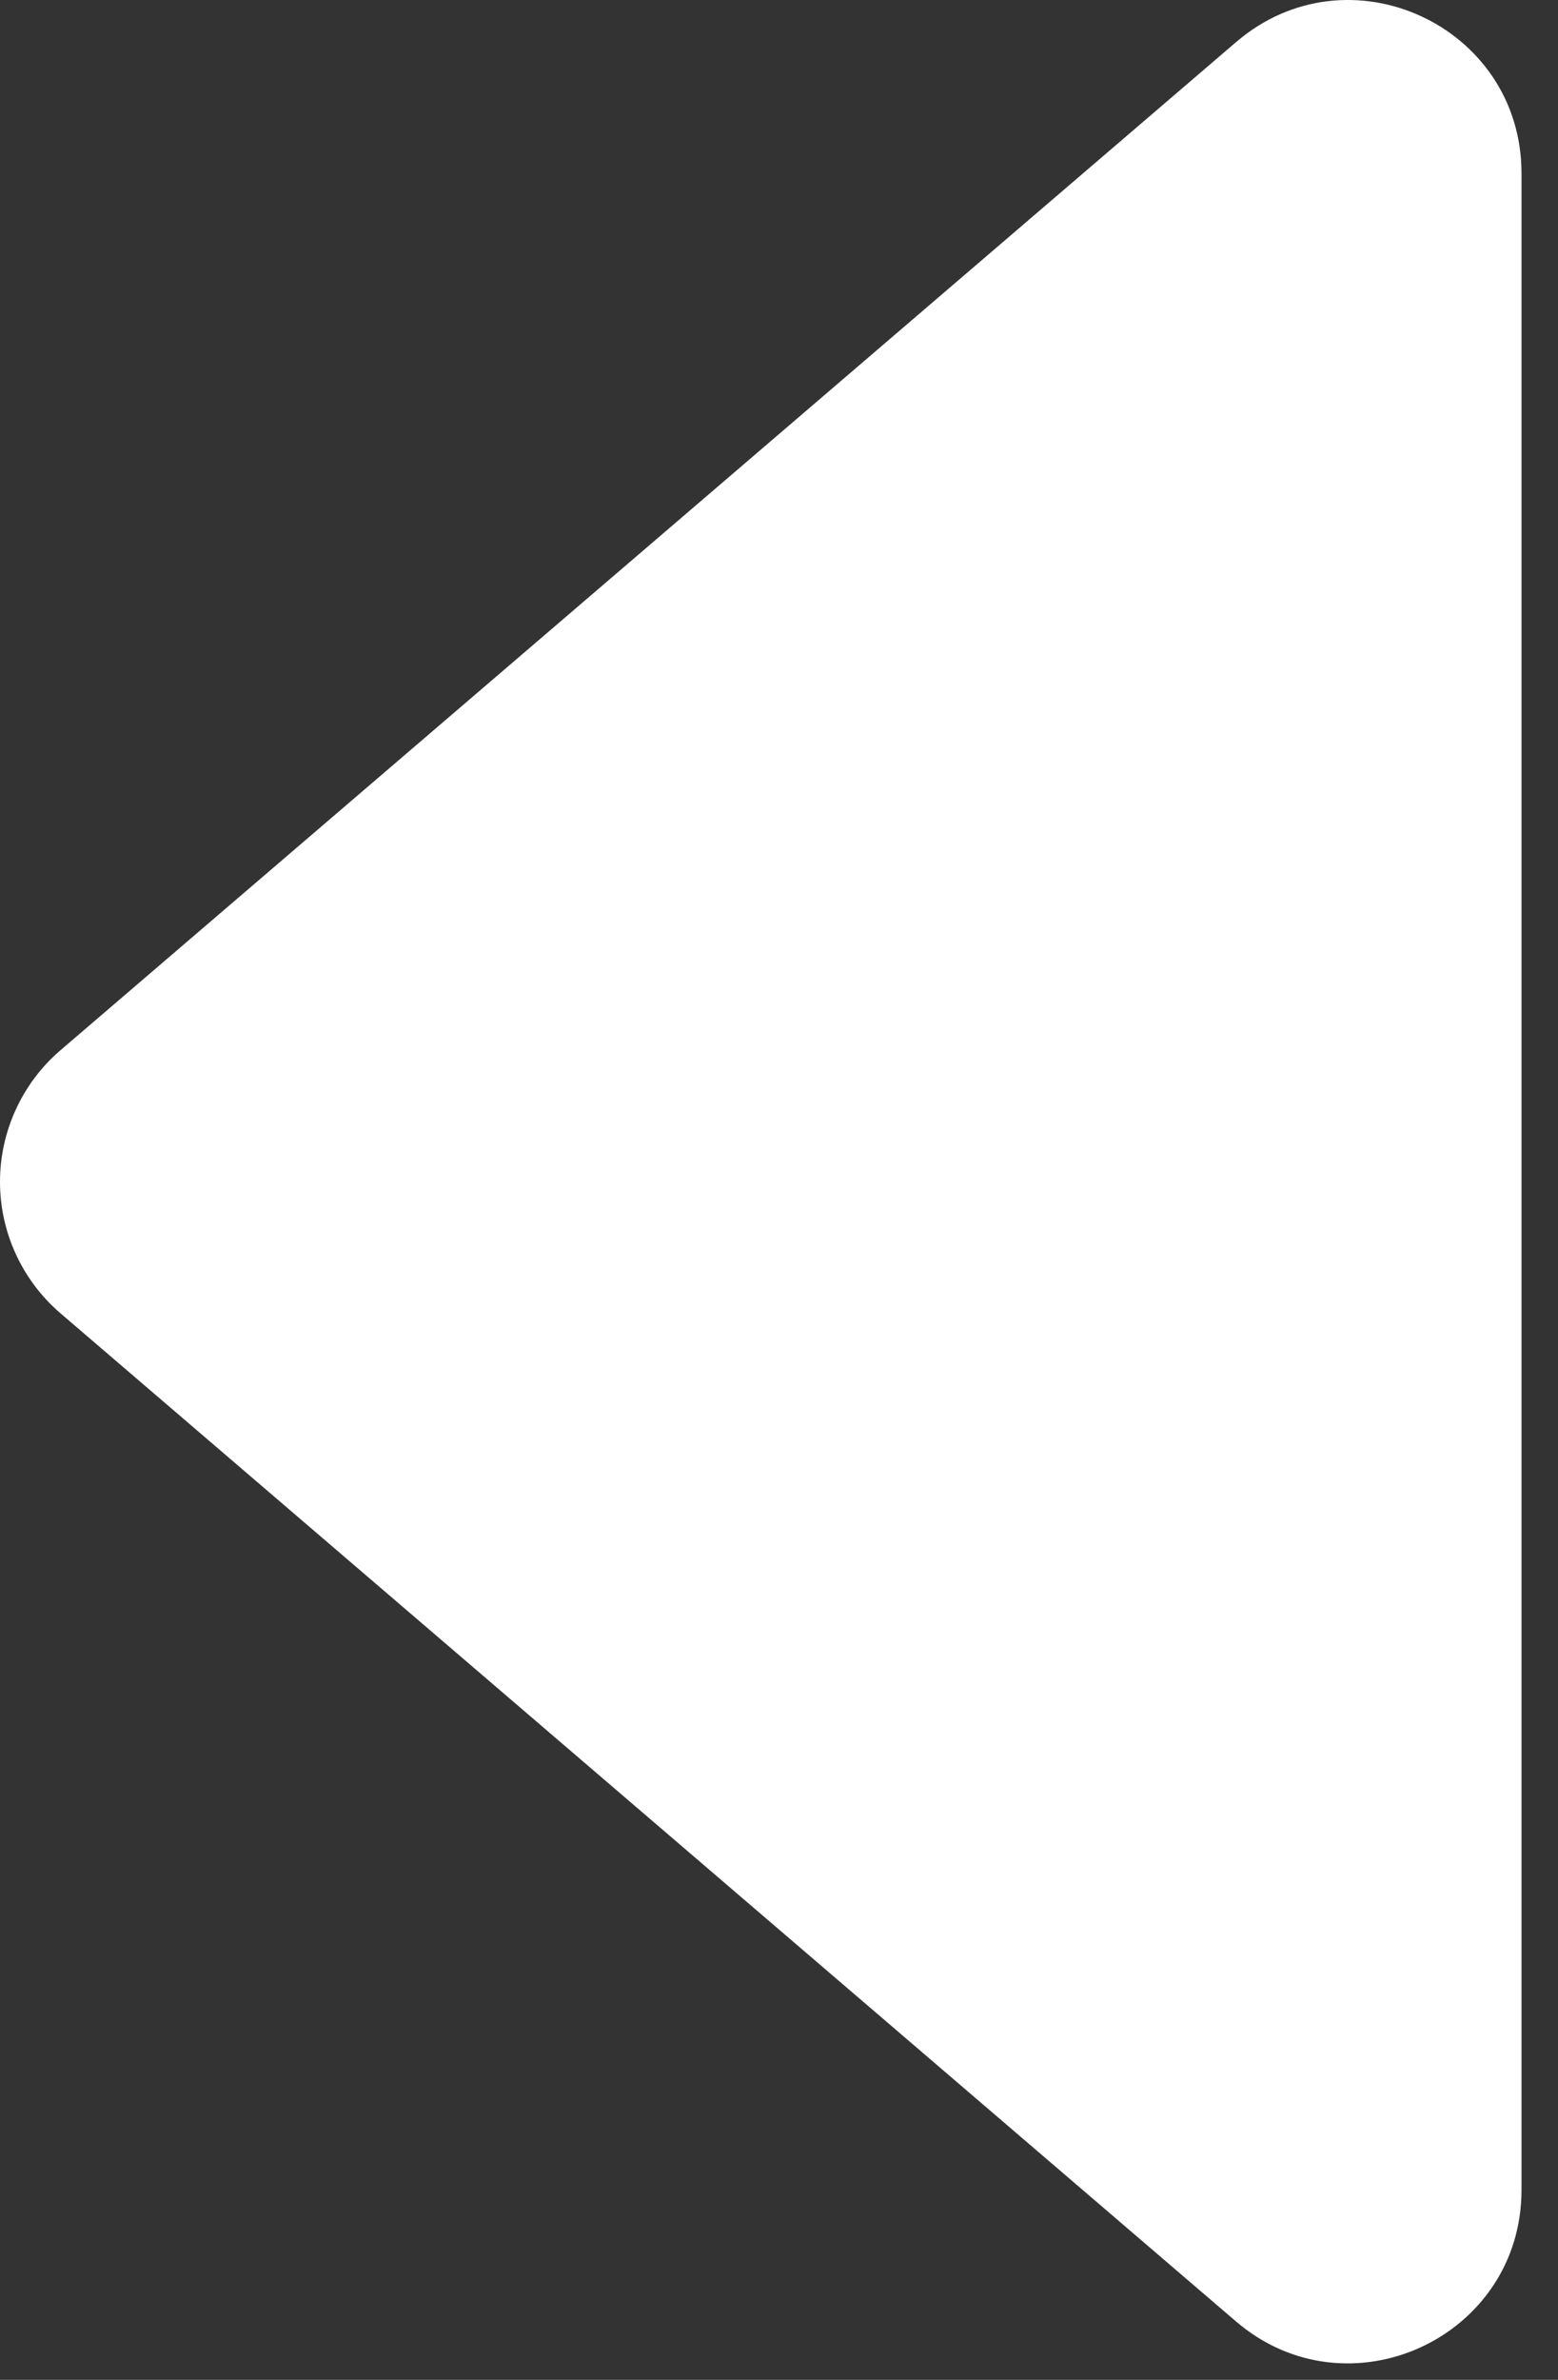 <svg width="19" height="29" viewBox="0 0 19 29" fill="none" xmlns="http://www.w3.org/2000/svg">
<rect x="0" y="0" width="19" height="29" fill="#333333" stroke="none"/>
<path d="M15.073 0.514L0.736 12.799C0.505 12.997 0.32 13.243 0.193 13.52C0.066 13.796 0 14.097 0 14.401C0 14.705 0.066 15.006 0.193 15.282C0.32 15.558 0.505 15.804 0.736 16.002L15.073 28.288C16.442 29.46 18.555 28.488 18.555 26.686V2.112C18.555 0.31 16.442 -0.662 15.073 0.514Z" fill="white"/>
</svg>
